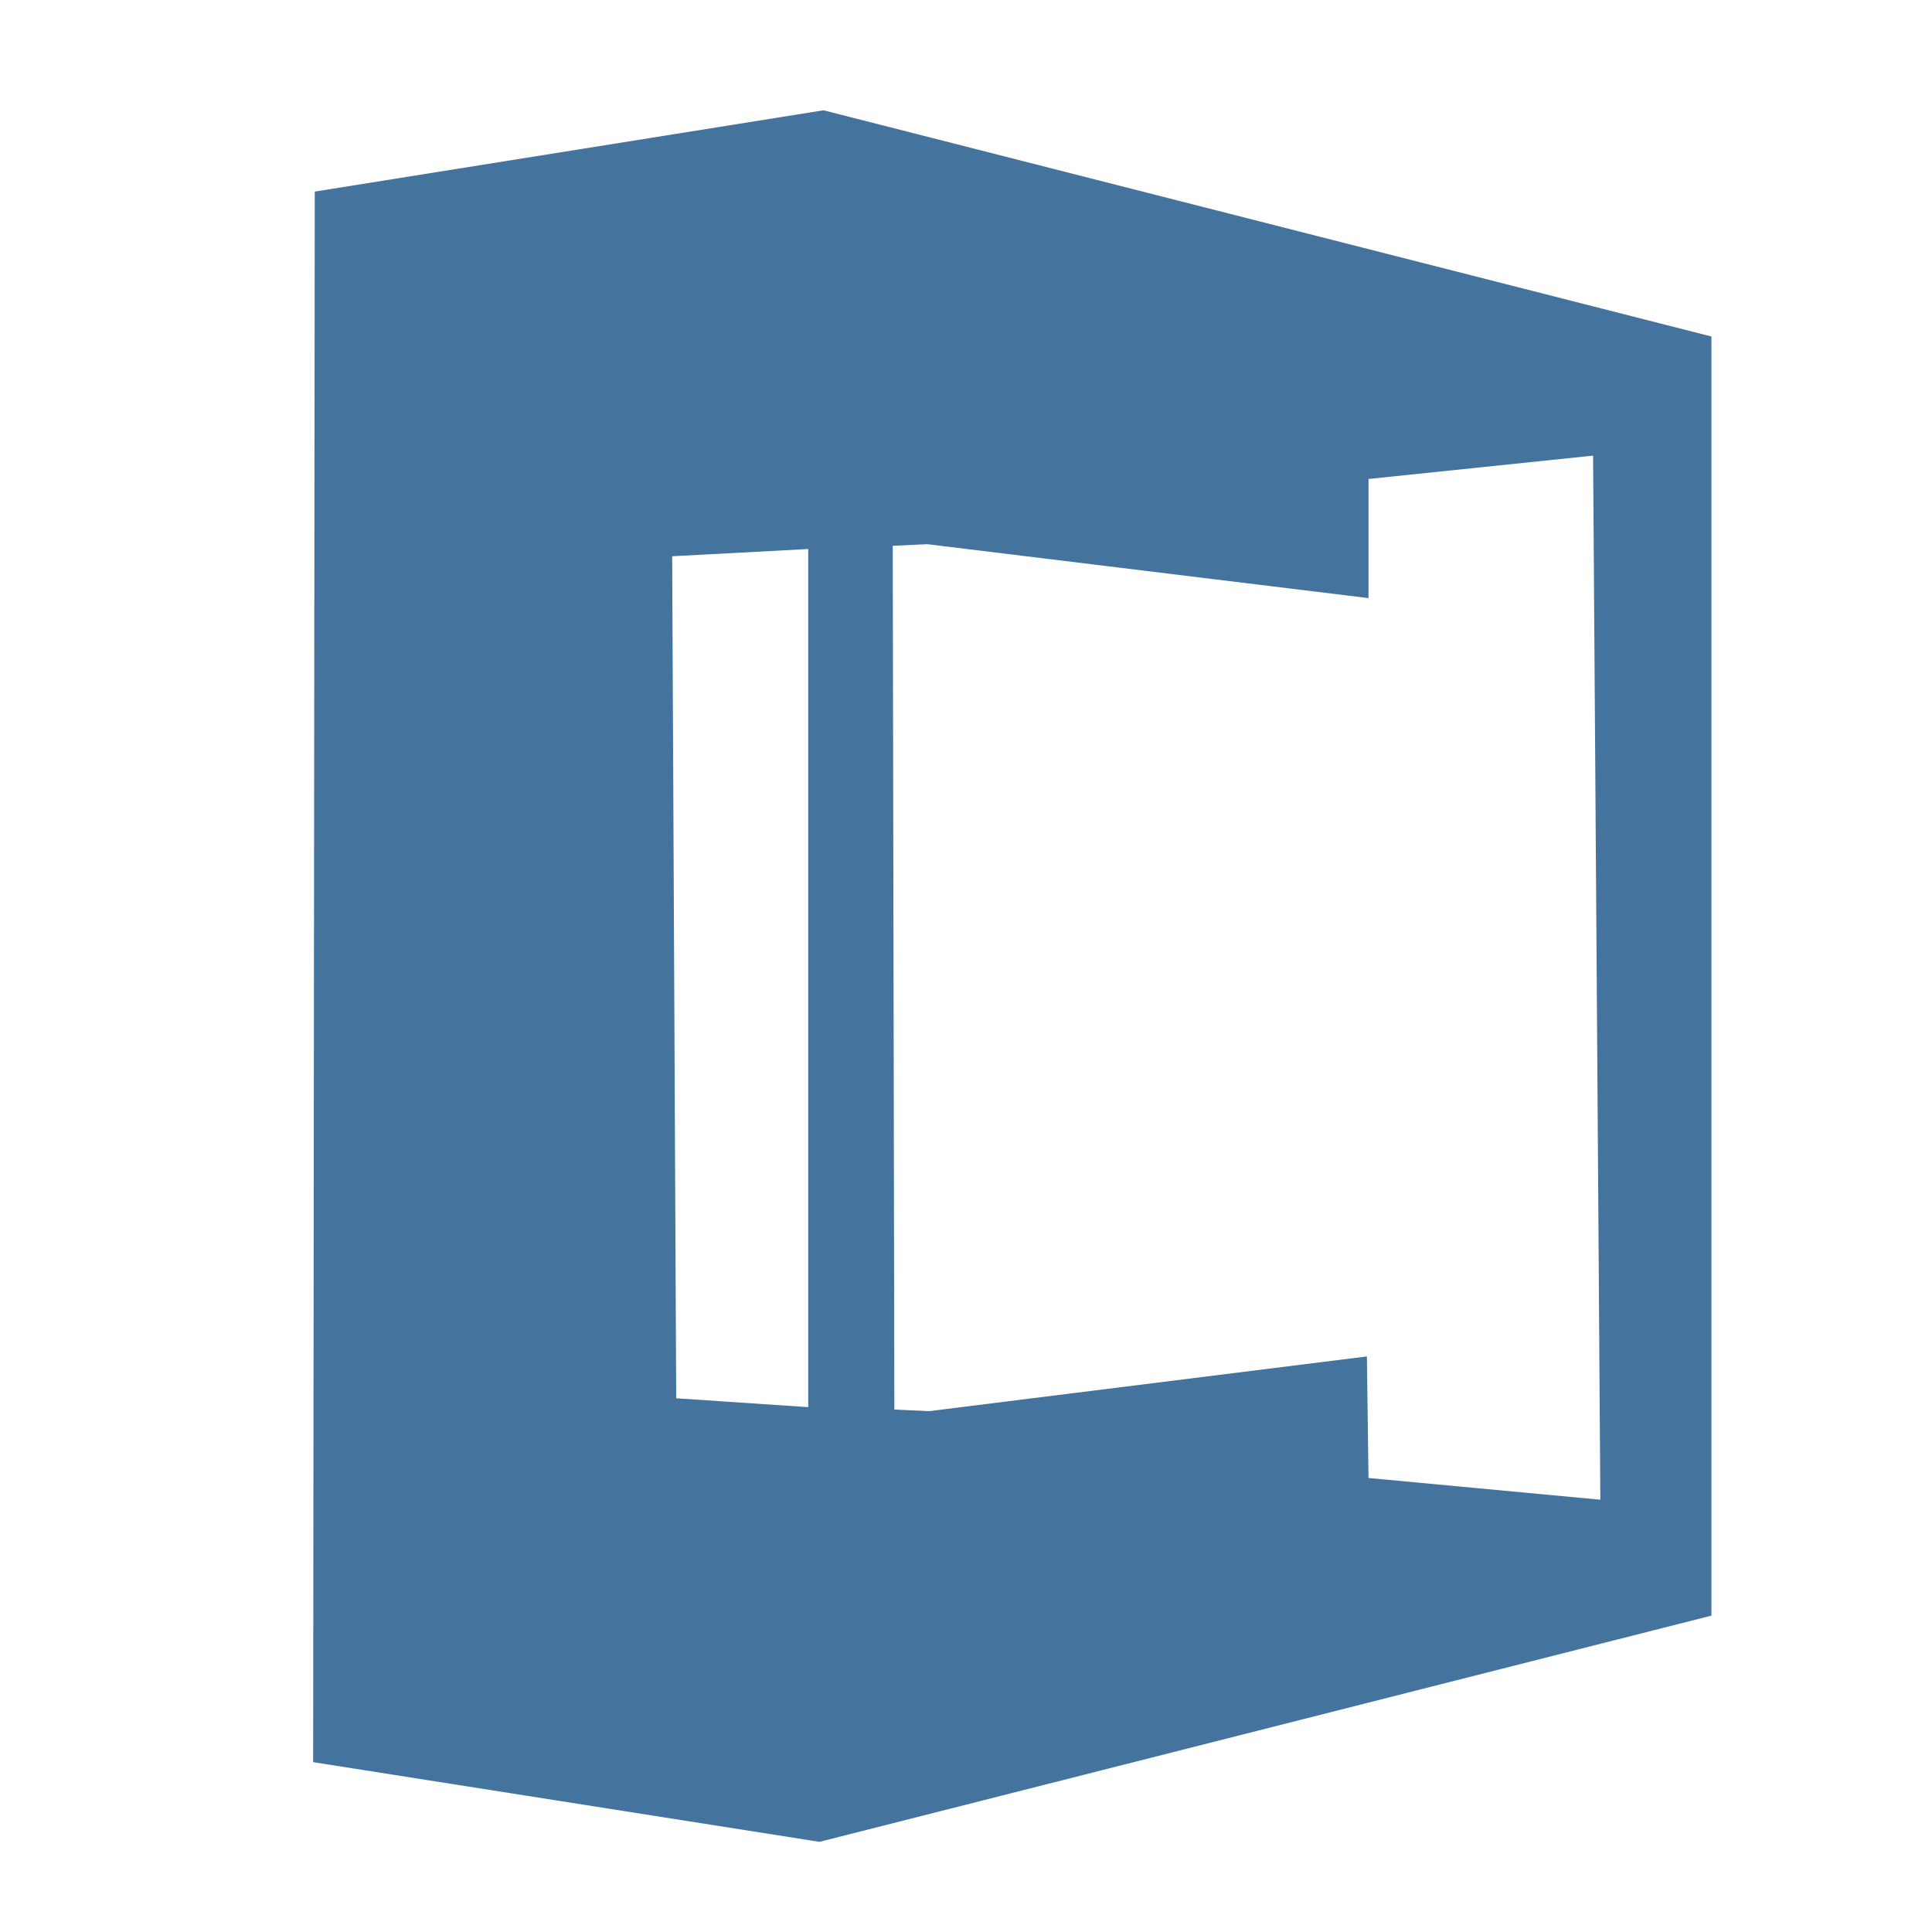 <svg viewBox="0 0 24 24" fill="#44739e" xmlns="http://www.w3.org/2000/svg"><title>hue:wall-econic</title><desc>Source: https://github.com/arallsopp/hass-hue-icons</desc><path d="M10.23,1.37L3.91,2.38L3.89,21.89l6.29,0.99l11.08-2.81V4.18L10.23,1.37z M19.79,5.66l0.09,12.97L17,18.36 l-0.02-1.51l-5.44,0.68l-0.43-0.02L11.09,6.78l0.43-0.02L17,7.43V5.95L19.79,5.66z M10.04,6.82v10.66l-1.64-0.11L8.35,6.91 L10.04,6.82z"/></svg>